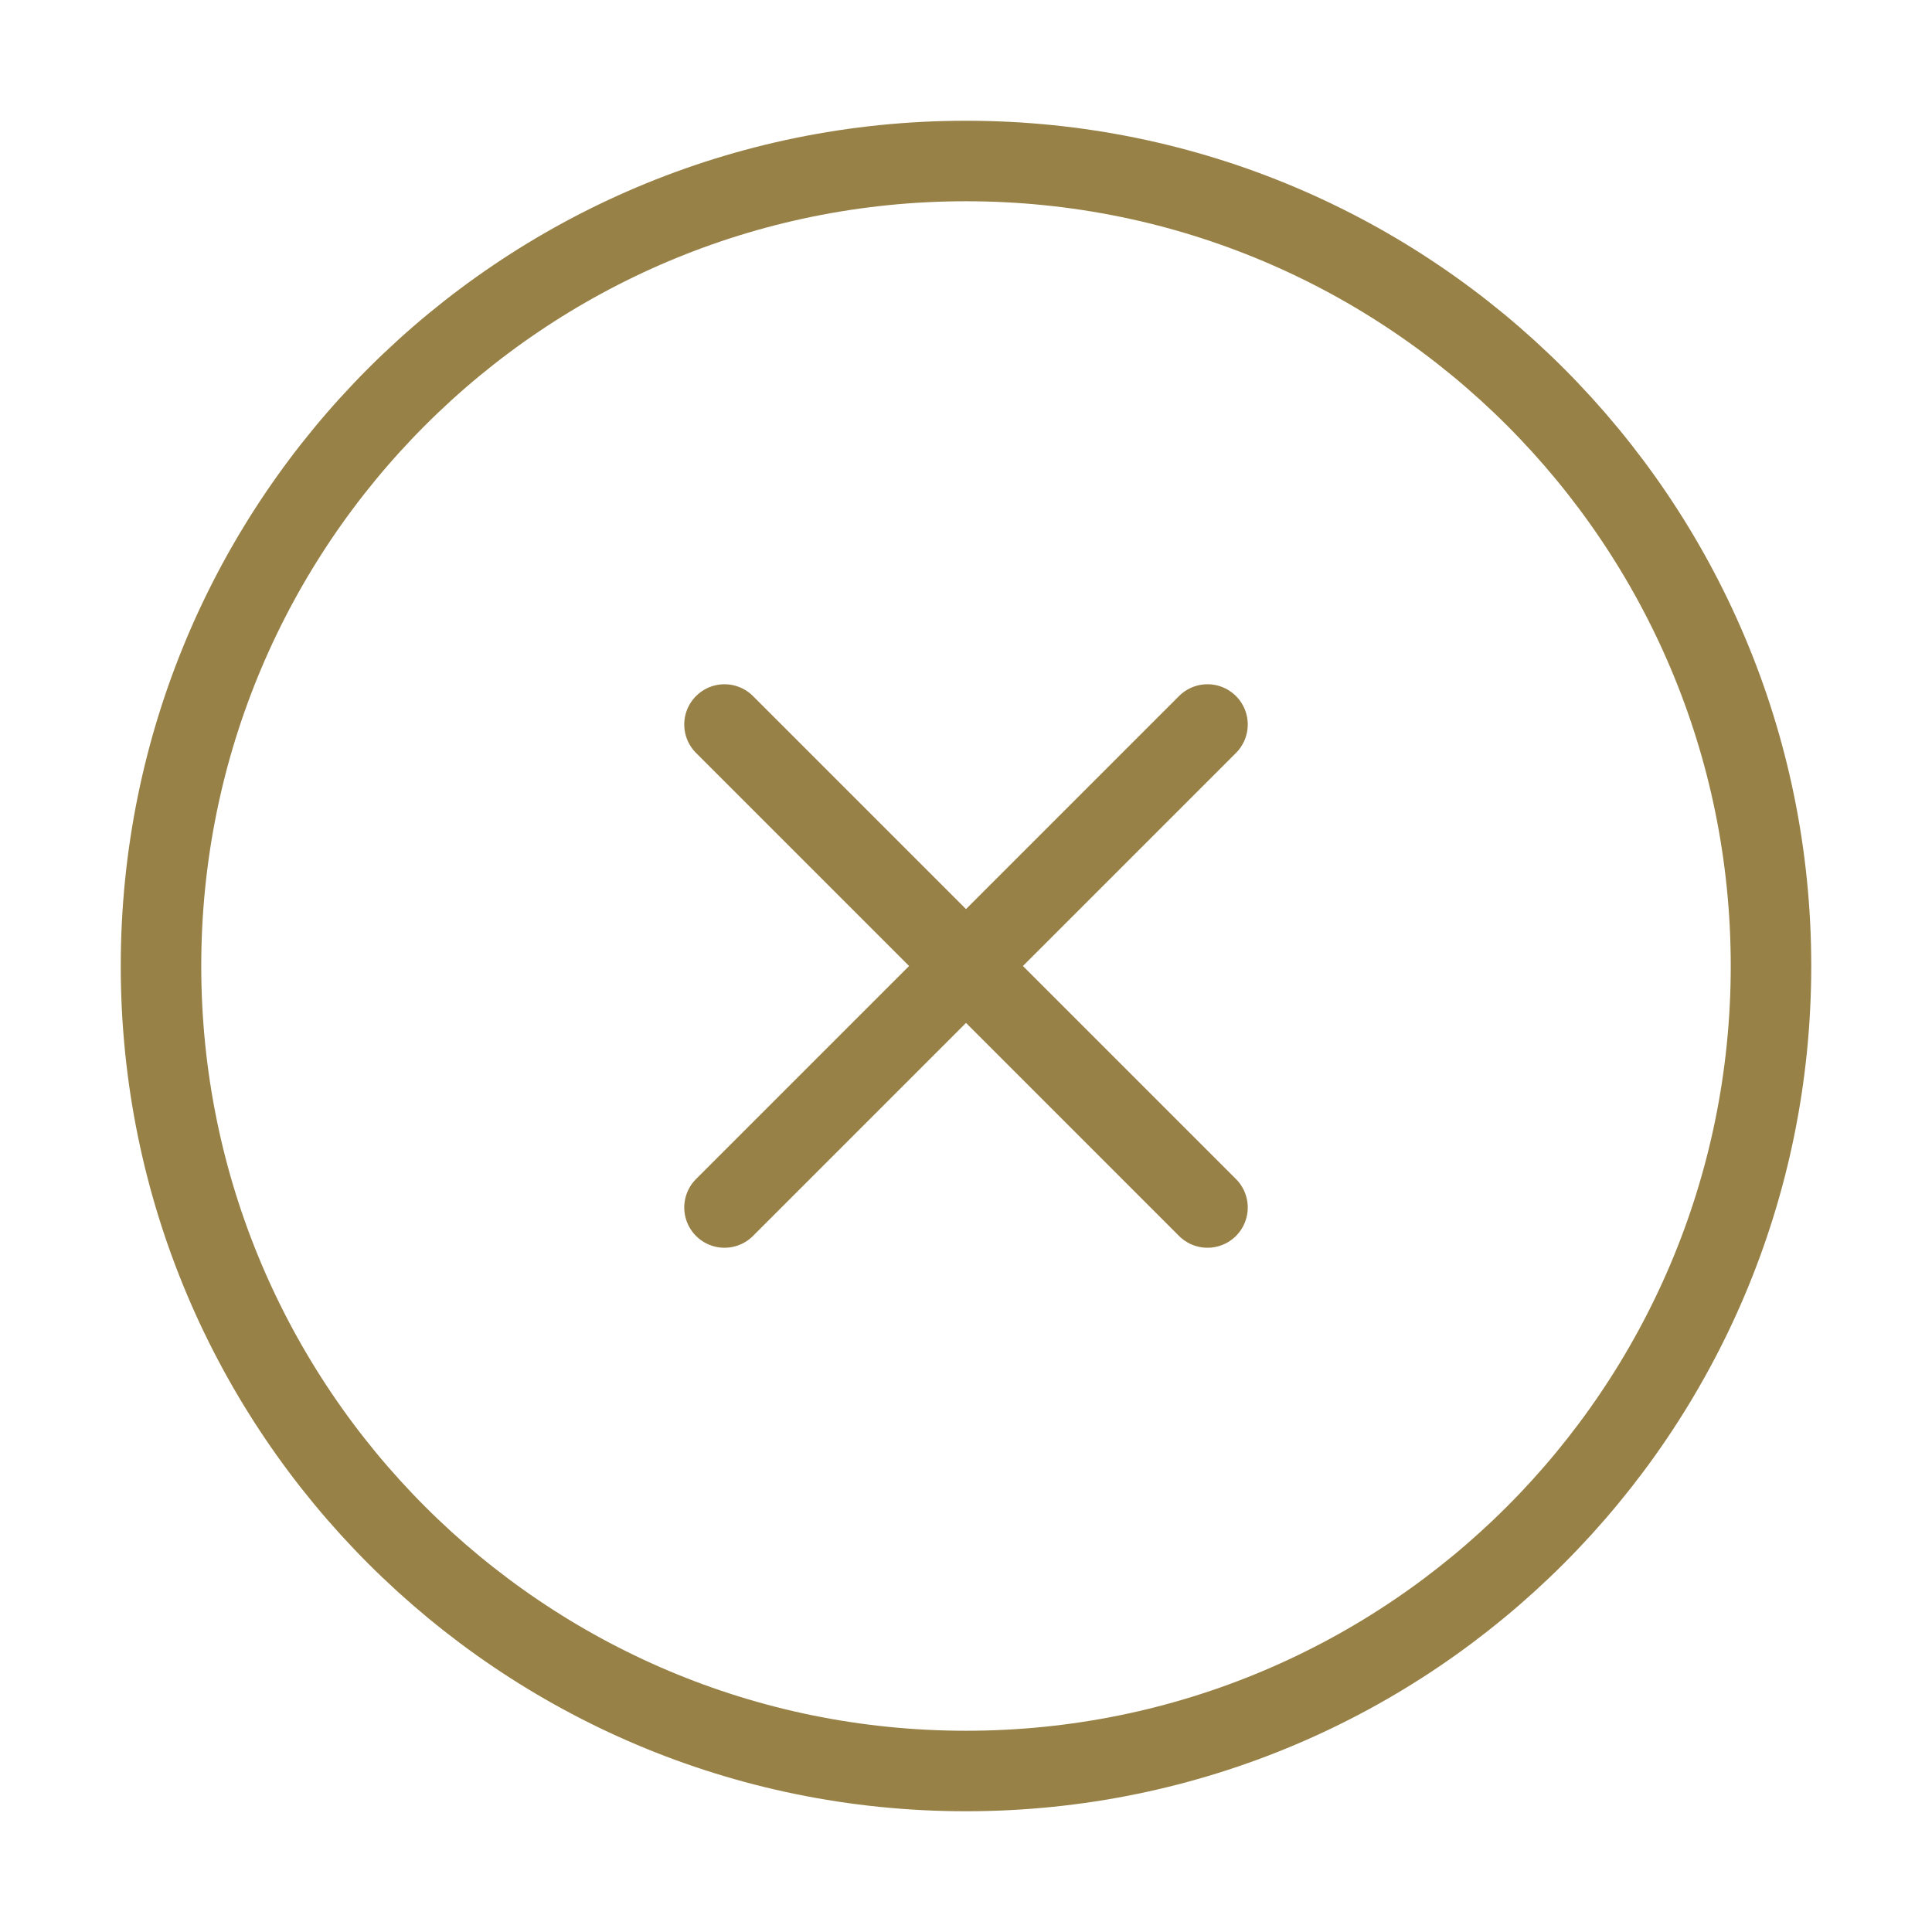 <svg width="24" height="24" viewBox="0 0 24 24" fill="none" xmlns="http://www.w3.org/2000/svg">
<path fill-rule="evenodd" clip-rule="evenodd" d="M12 22C17.523 22 22 17.523 22 12C22 6.477 17.523 2 12 2C6.477 2 2 6.477 2 12C2 17.523 6.477 22 12 22Z" stroke="#988146" stroke-linecap="round" stroke-linejoin="round"/>
<path d="M15 9L9 15" stroke="#988146" stroke-linecap="round" stroke-linejoin="round"/>
<path d="M9 9L15 15" stroke="#988146" stroke-linecap="round" stroke-linejoin="round"/>
</svg>
